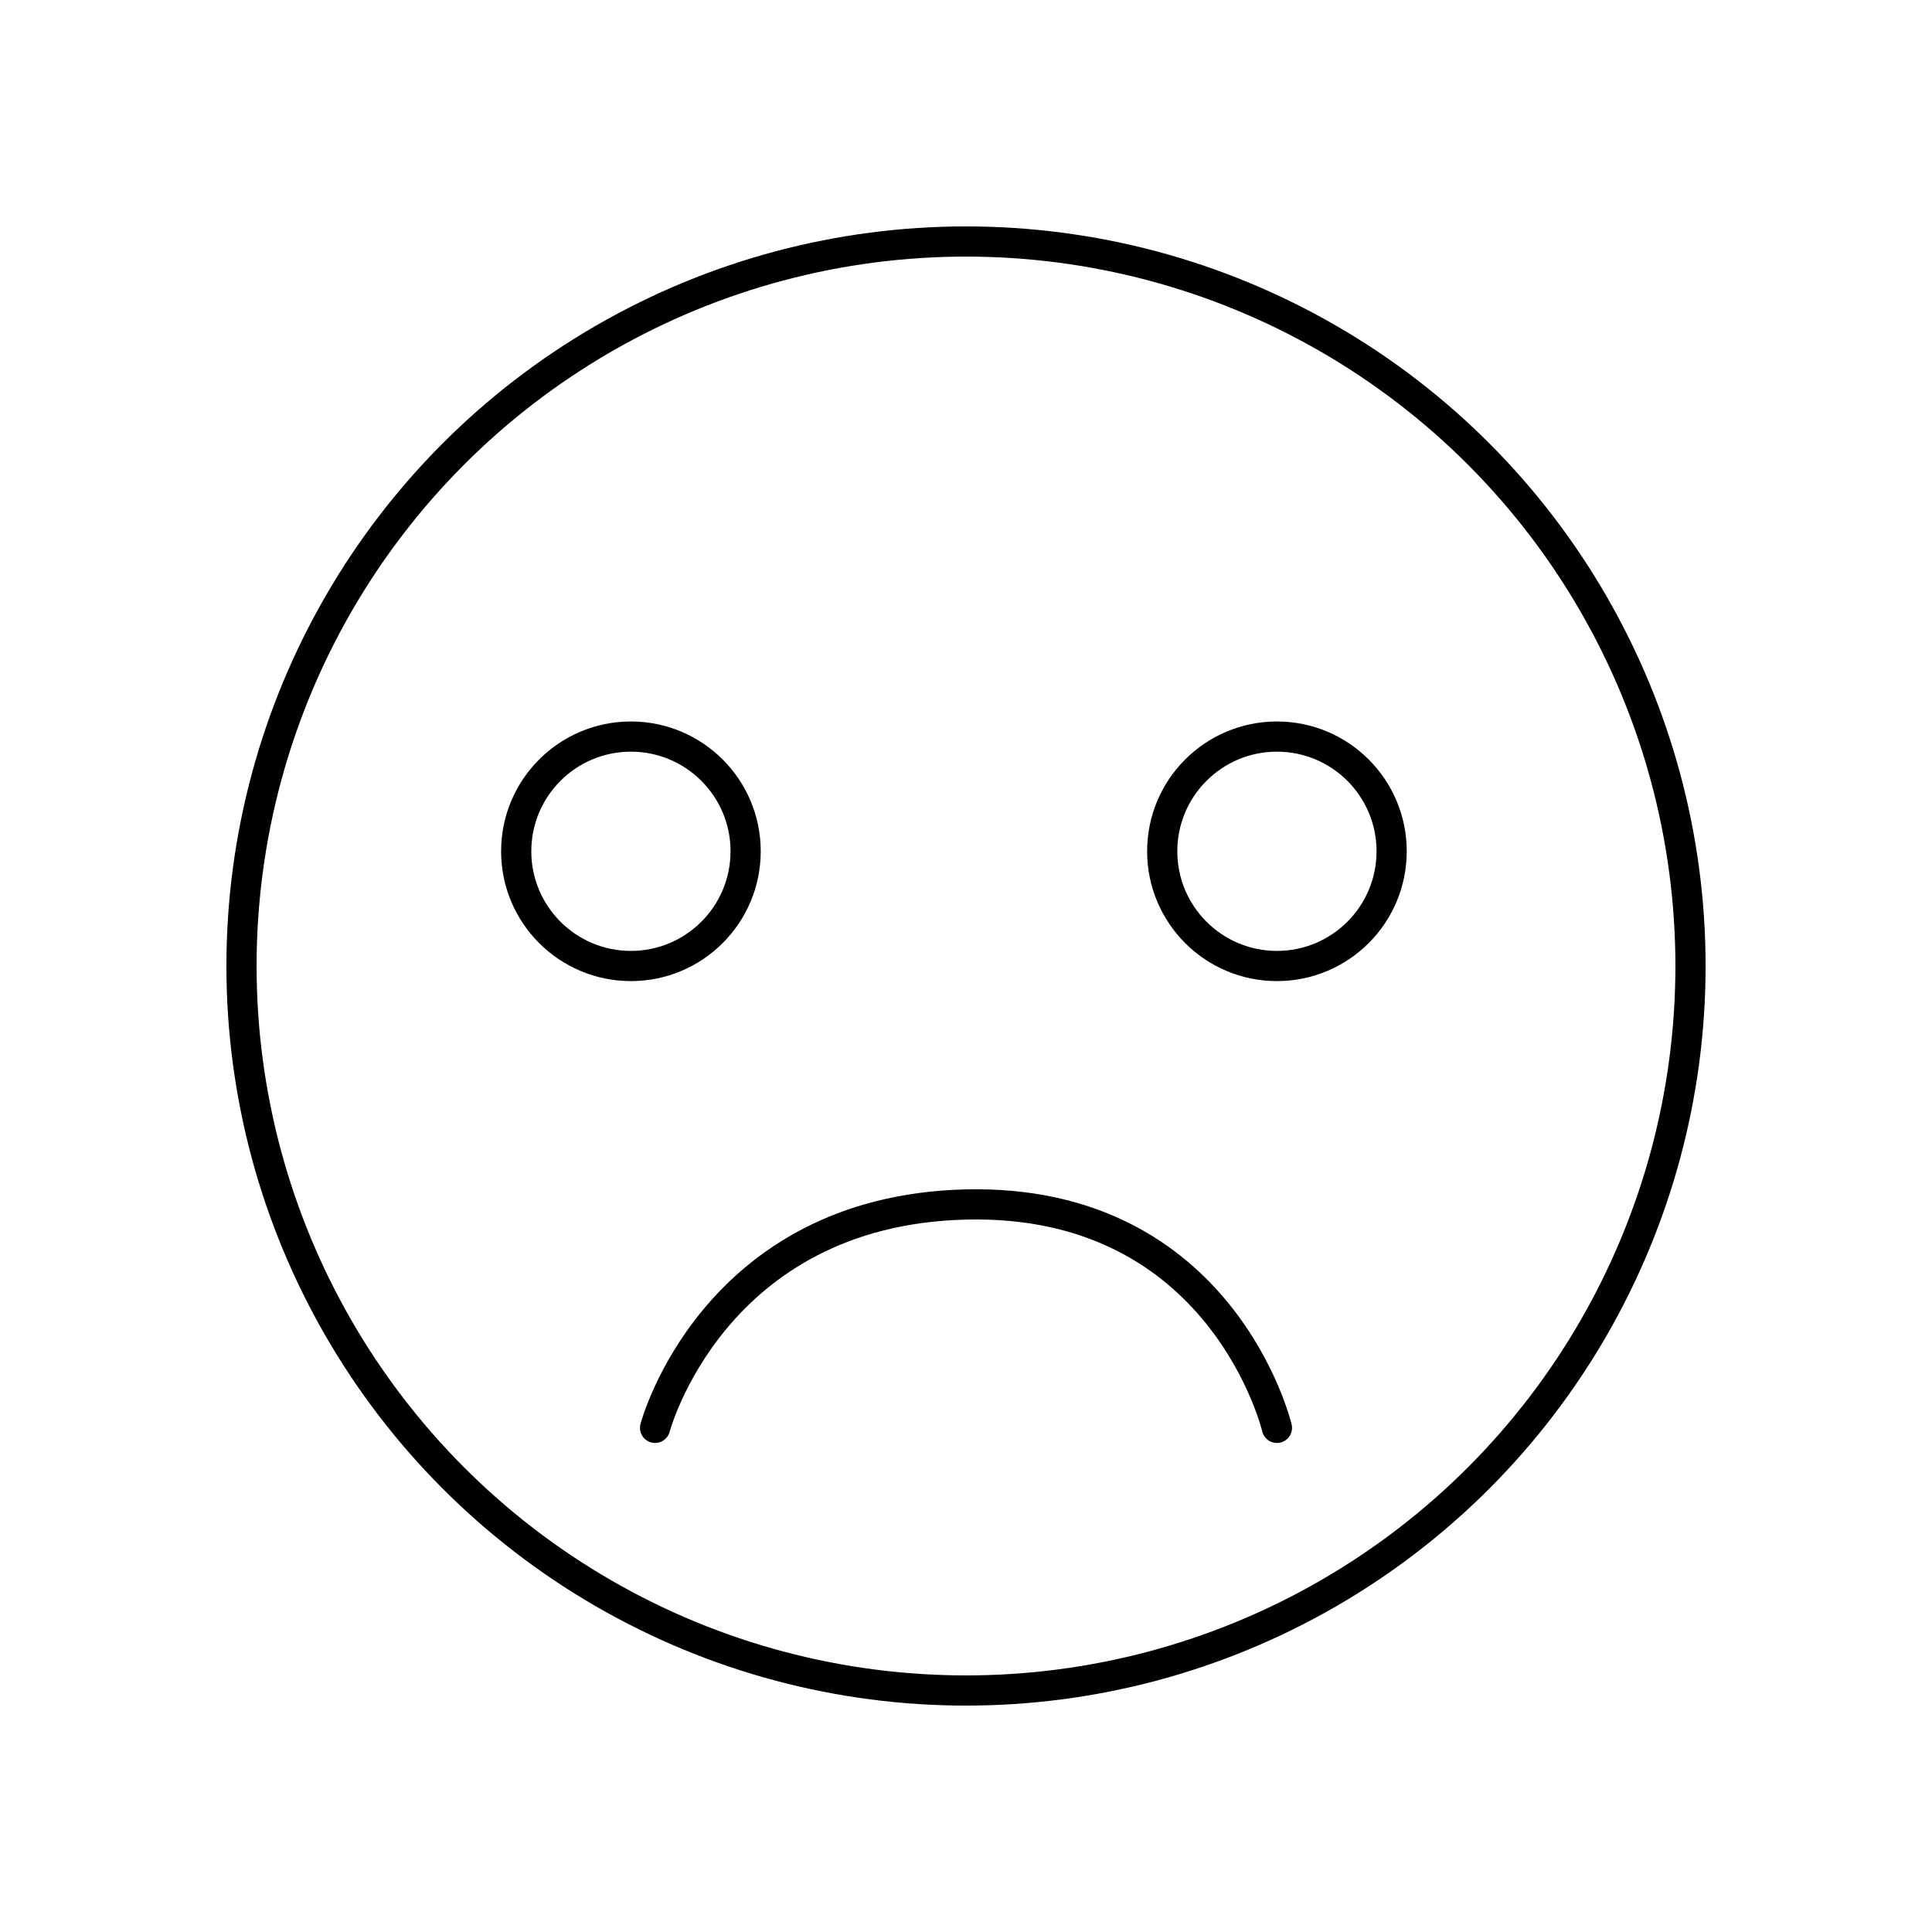 <!--Generator: Adobe Illustrator 16.0.3, SVG Export Plug-In . SVG Version: 6.00 Build 0)--><svg xmlns="http://www.w3.org/2000/svg" width="64" height="64"><g fill="none" stroke="#000" stroke-linecap="round" stroke-linejoin="round" stroke-miterlimit="10"><circle cx="32" cy="32" r="24"/><circle cx="20.9" cy="28.2" r="3.8"/><circle cx="42.3" cy="28.2" r="3.8"/><path d="M21.7 47.3s1.9-7.2 10.3-7.4c8.5-.2 10.3 7.4 10.3 7.4"/></g></svg>